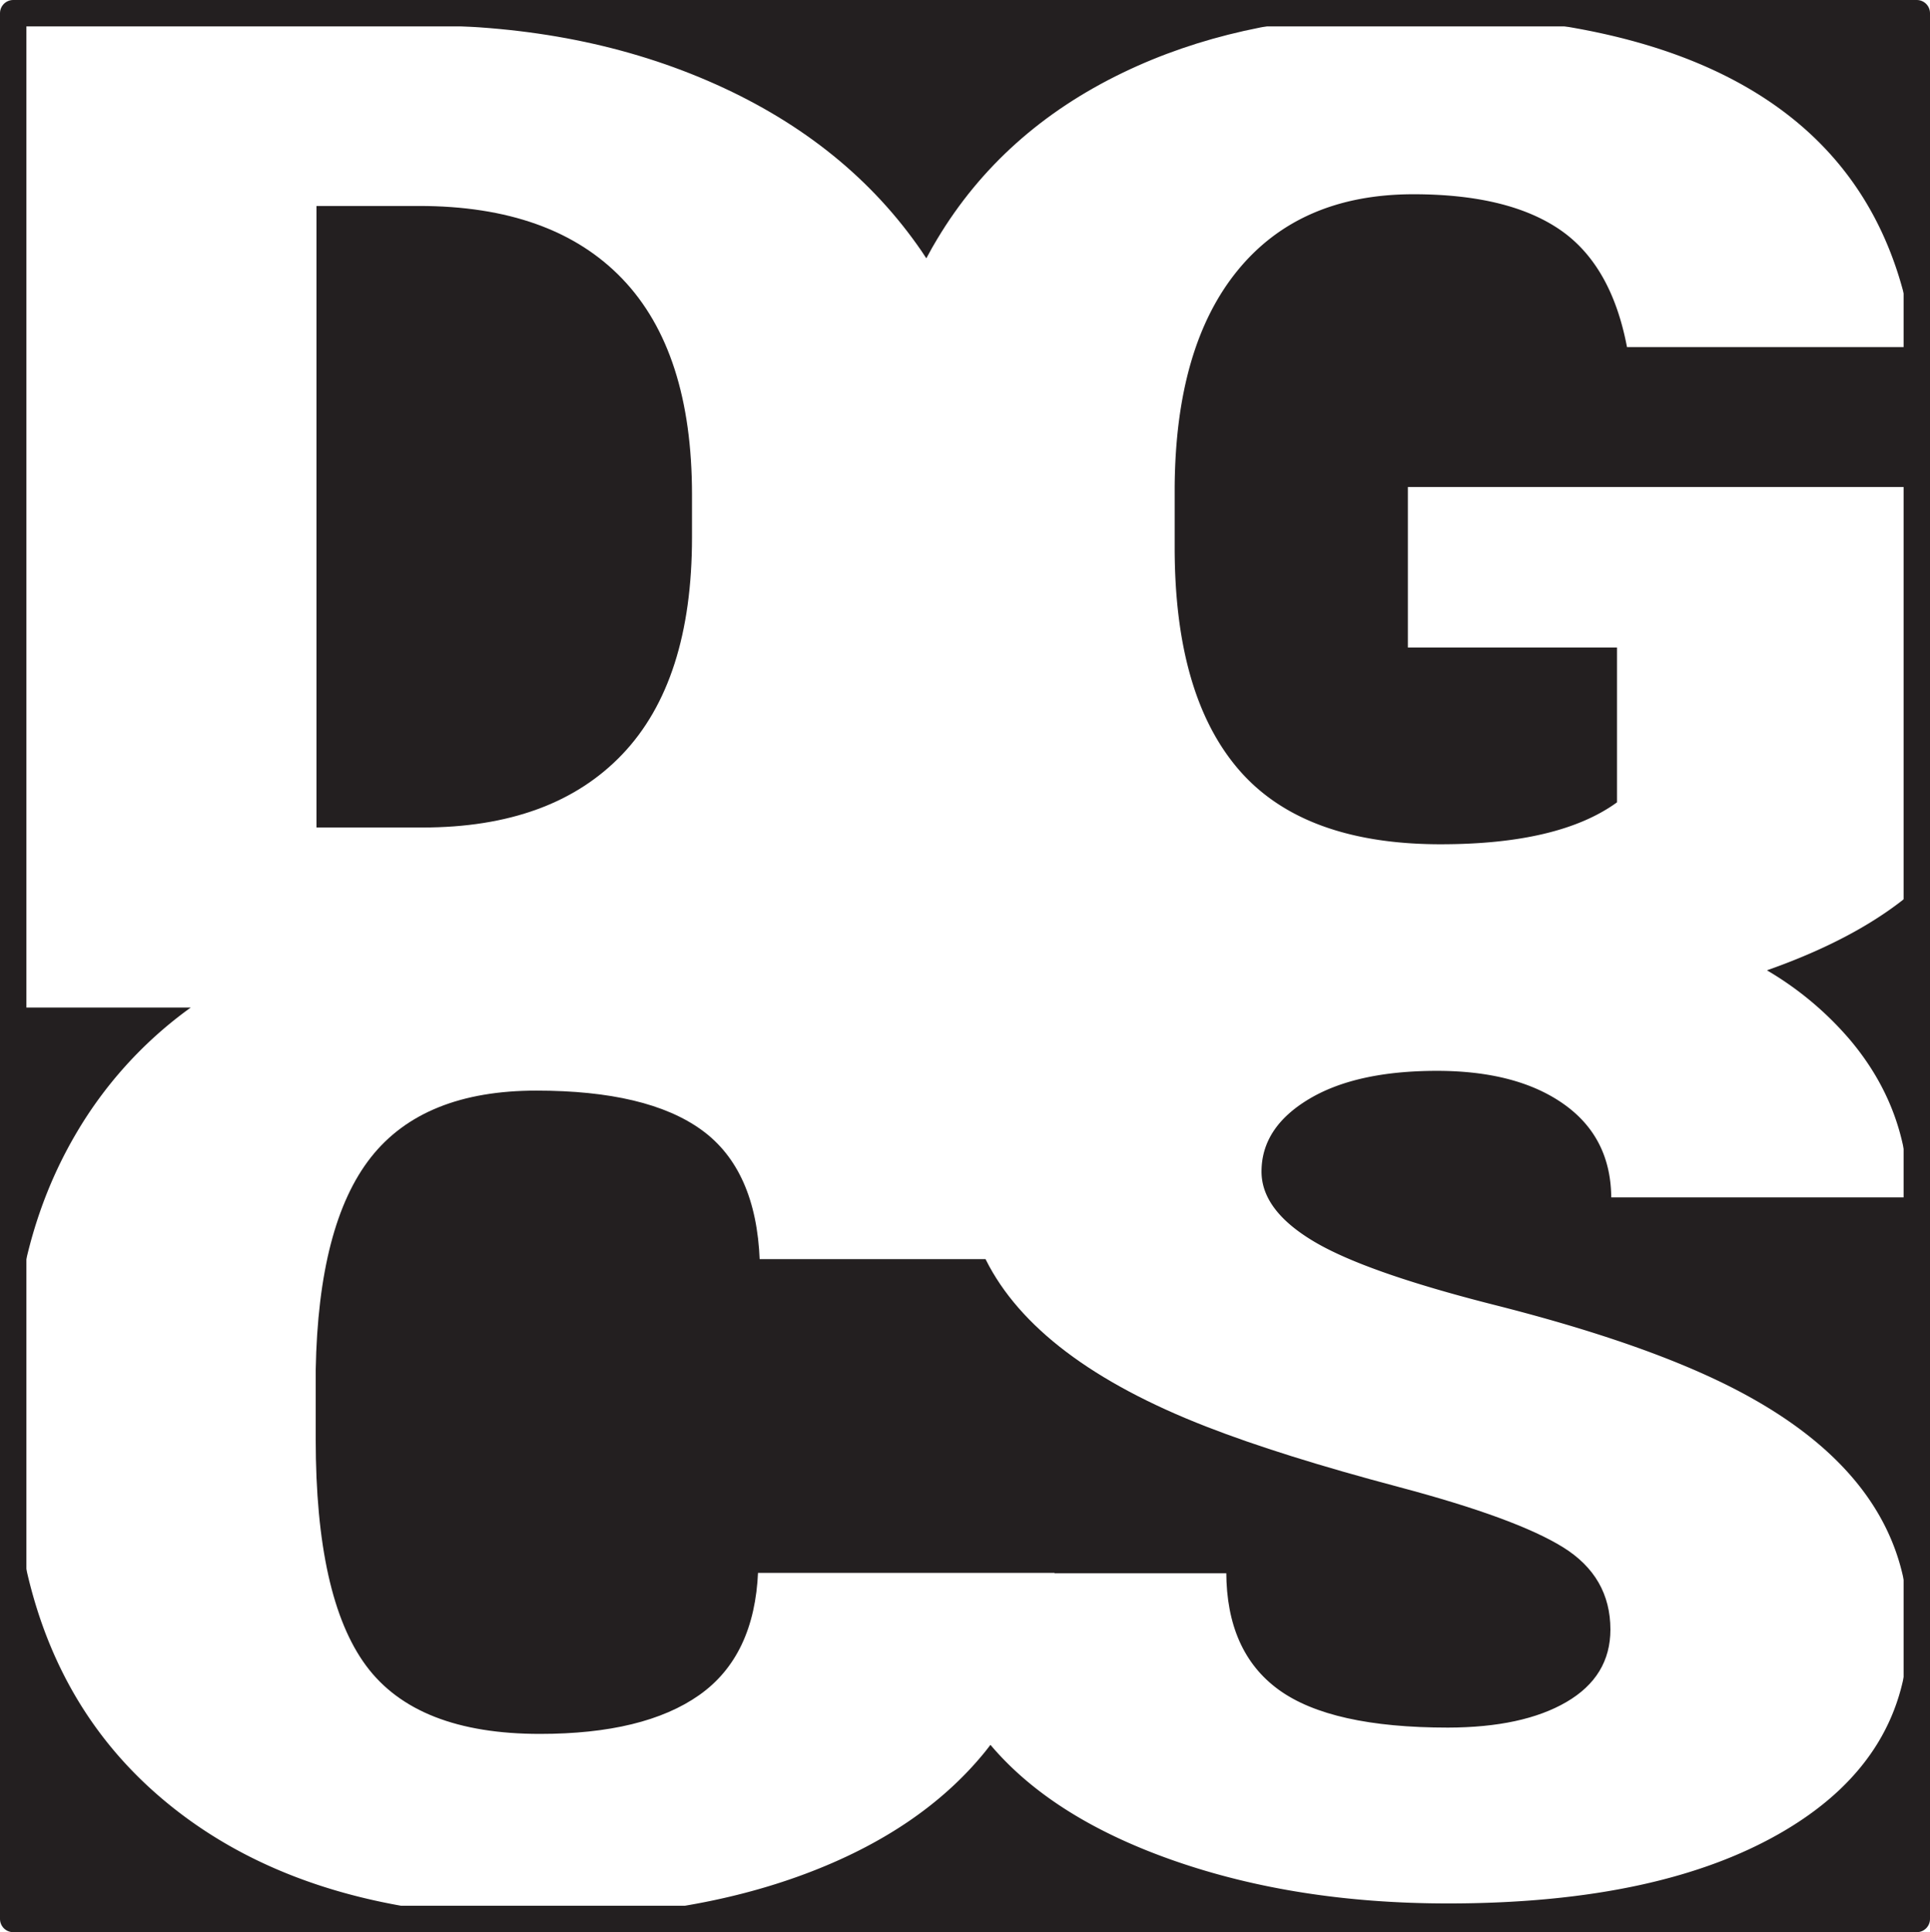 <svg xmlns="http://www.w3.org/2000/svg" viewBox="0 0 731.06 732"><defs><style>.cls-1{fill:#231f20;stroke-miterlimit:10;}.cls-1,.cls-2,.cls-3{stroke:#231f20;}.cls-2,.cls-3{fill:none;stroke-linecap:round;stroke-linejoin:round;}.cls-2{stroke-width:2px;}.cls-3{stroke-width:10px;}</style></defs><g id="Layer_2" data-name="Layer 2"><g id="logo"><path class="cls-1" d="M28.38,429.2Q11.57,457.79,6.45,493V382.22H70.7A156.32,156.32,0,0,0,28.38,429.2Z"/><path class="cls-1" d="M160,313H120.39V78.53h38.32q50.32,0,76.62,27.41t26.29,81.5v16.15q0,54.32-26.29,81.87T160,313Z"/><path class="cls-1" d="M158.71,9.07H6.45V5h517Q468,6.4,425.16,27.06q-46,22.17-70.62,63.31c-1.29,2.14-2.53,4.31-3.7,6.51-.45-.7-.91-1.38-1.39-2.08q-28.08-40.89-78.09-63.3T158.71,9.07Z"/><path class="cls-1" d="M399.94,595.54v-.15H286.65q-1.33,31.77-22.09,46.39T204.5,656.39q-46.44,0-65.41-25.62t-19-85.35V519q1-55.08,20.78-80.21t62.31-25.11q41.9,0,62.34,14.85t21.75,49H373Q392.2,515.85,456.92,541q28.23,11,72.72,22.81t62.17,22.8q17.7,11,17.69,30.76,0,17.43-16.4,27T548.47,654q-44.18,0-63.79-14.23T465,595.54Z"/><path class="cls-1" d="M726.06,5V727H6.45V577.71q8.7,63.1,51.31,101.24,53.56,47.91,146.74,47.91,56.51,0,100.49-16.4t68.33-46.25c.63-.78,1.26-1.58,1.87-2.38q23.54,27.54,69.23,43.52Q491,721.63,548.47,721.62q81.48,0,128.23-27.93t46.75-76.88q0-61.26-76.62-96.11-31.49-14.36-80.51-26.78t-68.5-24.09q-19.49-11.65-19.47-26,0-16.38,17.69-27t48.2-10.64q30.19,0,47.89,12.57t17.69,35.36H723.45q0-34.1-22.4-60.61a123.88,123.88,0,0,0-30.58-25.79q35.06-12.5,55.46-30.39V184H532.78V245.8H612v57.91q-21.74,15.63-66.23,15.64-51.92,0-76.13-28.06t-24.19-83.94V184.8q.31-53.31,23.71-82t66.22-28.71q35.71,0,55.19,13.33T615.87,132H725.62q-8.11-63.31-57-95.22Q622.52,6.68,541.3,5Z"/><rect class="cls-2" x="5" y="5" width="719.6" height="721.99"/><rect class="cls-3" x="5" y="5" width="721.06" height="722"/></g></g></svg>